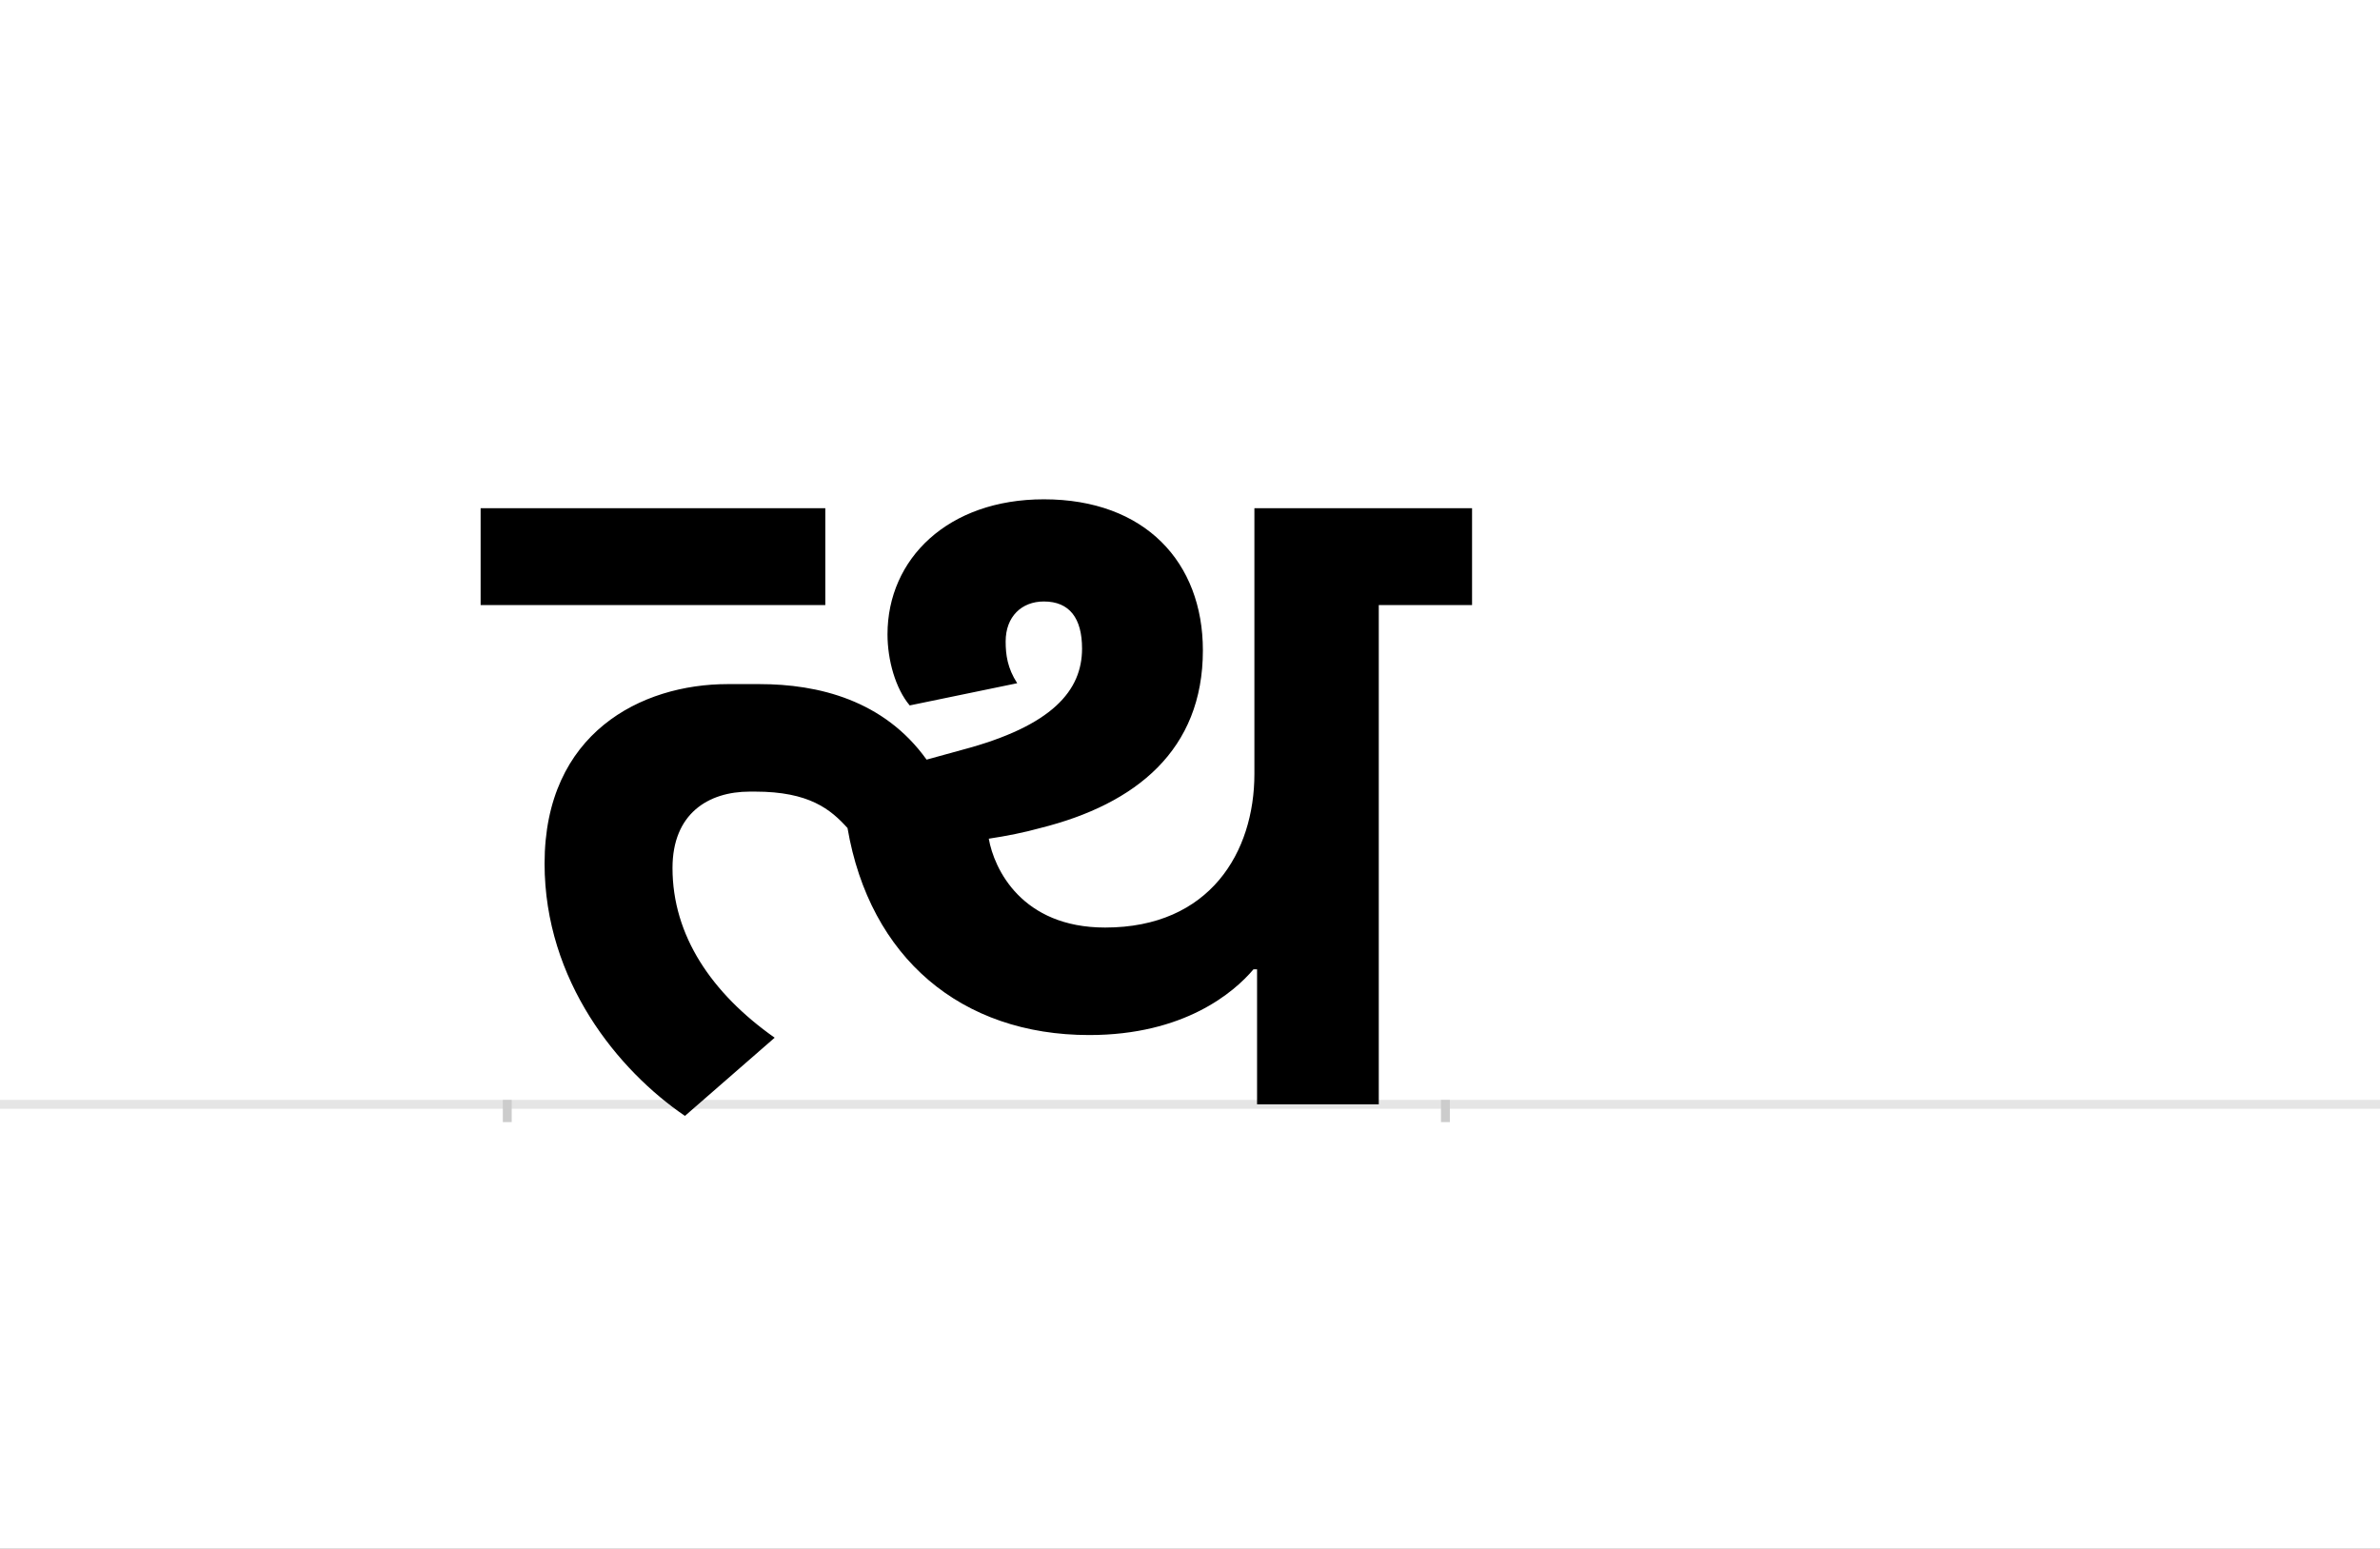 <?xml version="1.0" encoding="UTF-8"?>
<svg height="1743" version="1.1" width="2679" xmlns="http://www.w3.org/2000/svg" xmlns:xlink="http://www.w3.org/1999/xlink">
 <rect width="100%" height="100%" fill="#808080" stroke="none"/>
 <path d="M0,0 l2679,0 l0,1743 l-2679,0 Z M0,0" fill="rgb(255,255,255)" transform="matrix(1,0,0,-1,0,1743)"/>
 <path d="M0,0 l2679,0" fill="none" stroke="rgb(229,229,229)" stroke-width="10" transform="matrix(1,0,0,-1,0,1243)"/>
 <path d="M0,5 l0,-25" fill="none" stroke="rgb(204,204,204)" stroke-width="10" transform="matrix(1,0,0,-1,571,1243)"/>
 <path d="M0,5 l0,-25" fill="none" stroke="rgb(204,204,204)" stroke-width="10" transform="matrix(1,0,0,-1,1627,1243)"/>
 <path d="M358,671 l-388,0 l0,-109 l388,0 Z M542,299 c20,3,40,7,58,12 c108,27,183,88,183,200 c0,99,-65,170,-179,170 c-108,0,-176,-67,-176,-152 c0,-29,9,-61,25,-80 l121,25 c-11,17,-13,32,-13,47 c0,28,18,45,43,45 c29,0,43,-19,43,-53 c0,-47,-33,-87,-135,-114 l-40,-11 c-48,67,-122,85,-188,85 l-36,0 c-97,0,-206,-55,-206,-202 c0,-132,83,-233,158,-284 l101,88 c-71,50,-115,115,-115,191 c0,61,40,86,87,86 l6,0 c61,0,85,-20,104,-41 c25,-146,128,-233,272,-233 c107,0,163,48,185,74 l4,0 l0,-152 l137,0 l0,562 l105,0 l0,109 l-245,0 l0,-299 c0,-88,-50,-173,-168,-173 c-94,0,-125,66,-131,100 Z M542,299" fill="rgb(0,0,0)" transform="matrix(1,0,0,-1,571,1243)"/>
</svg>